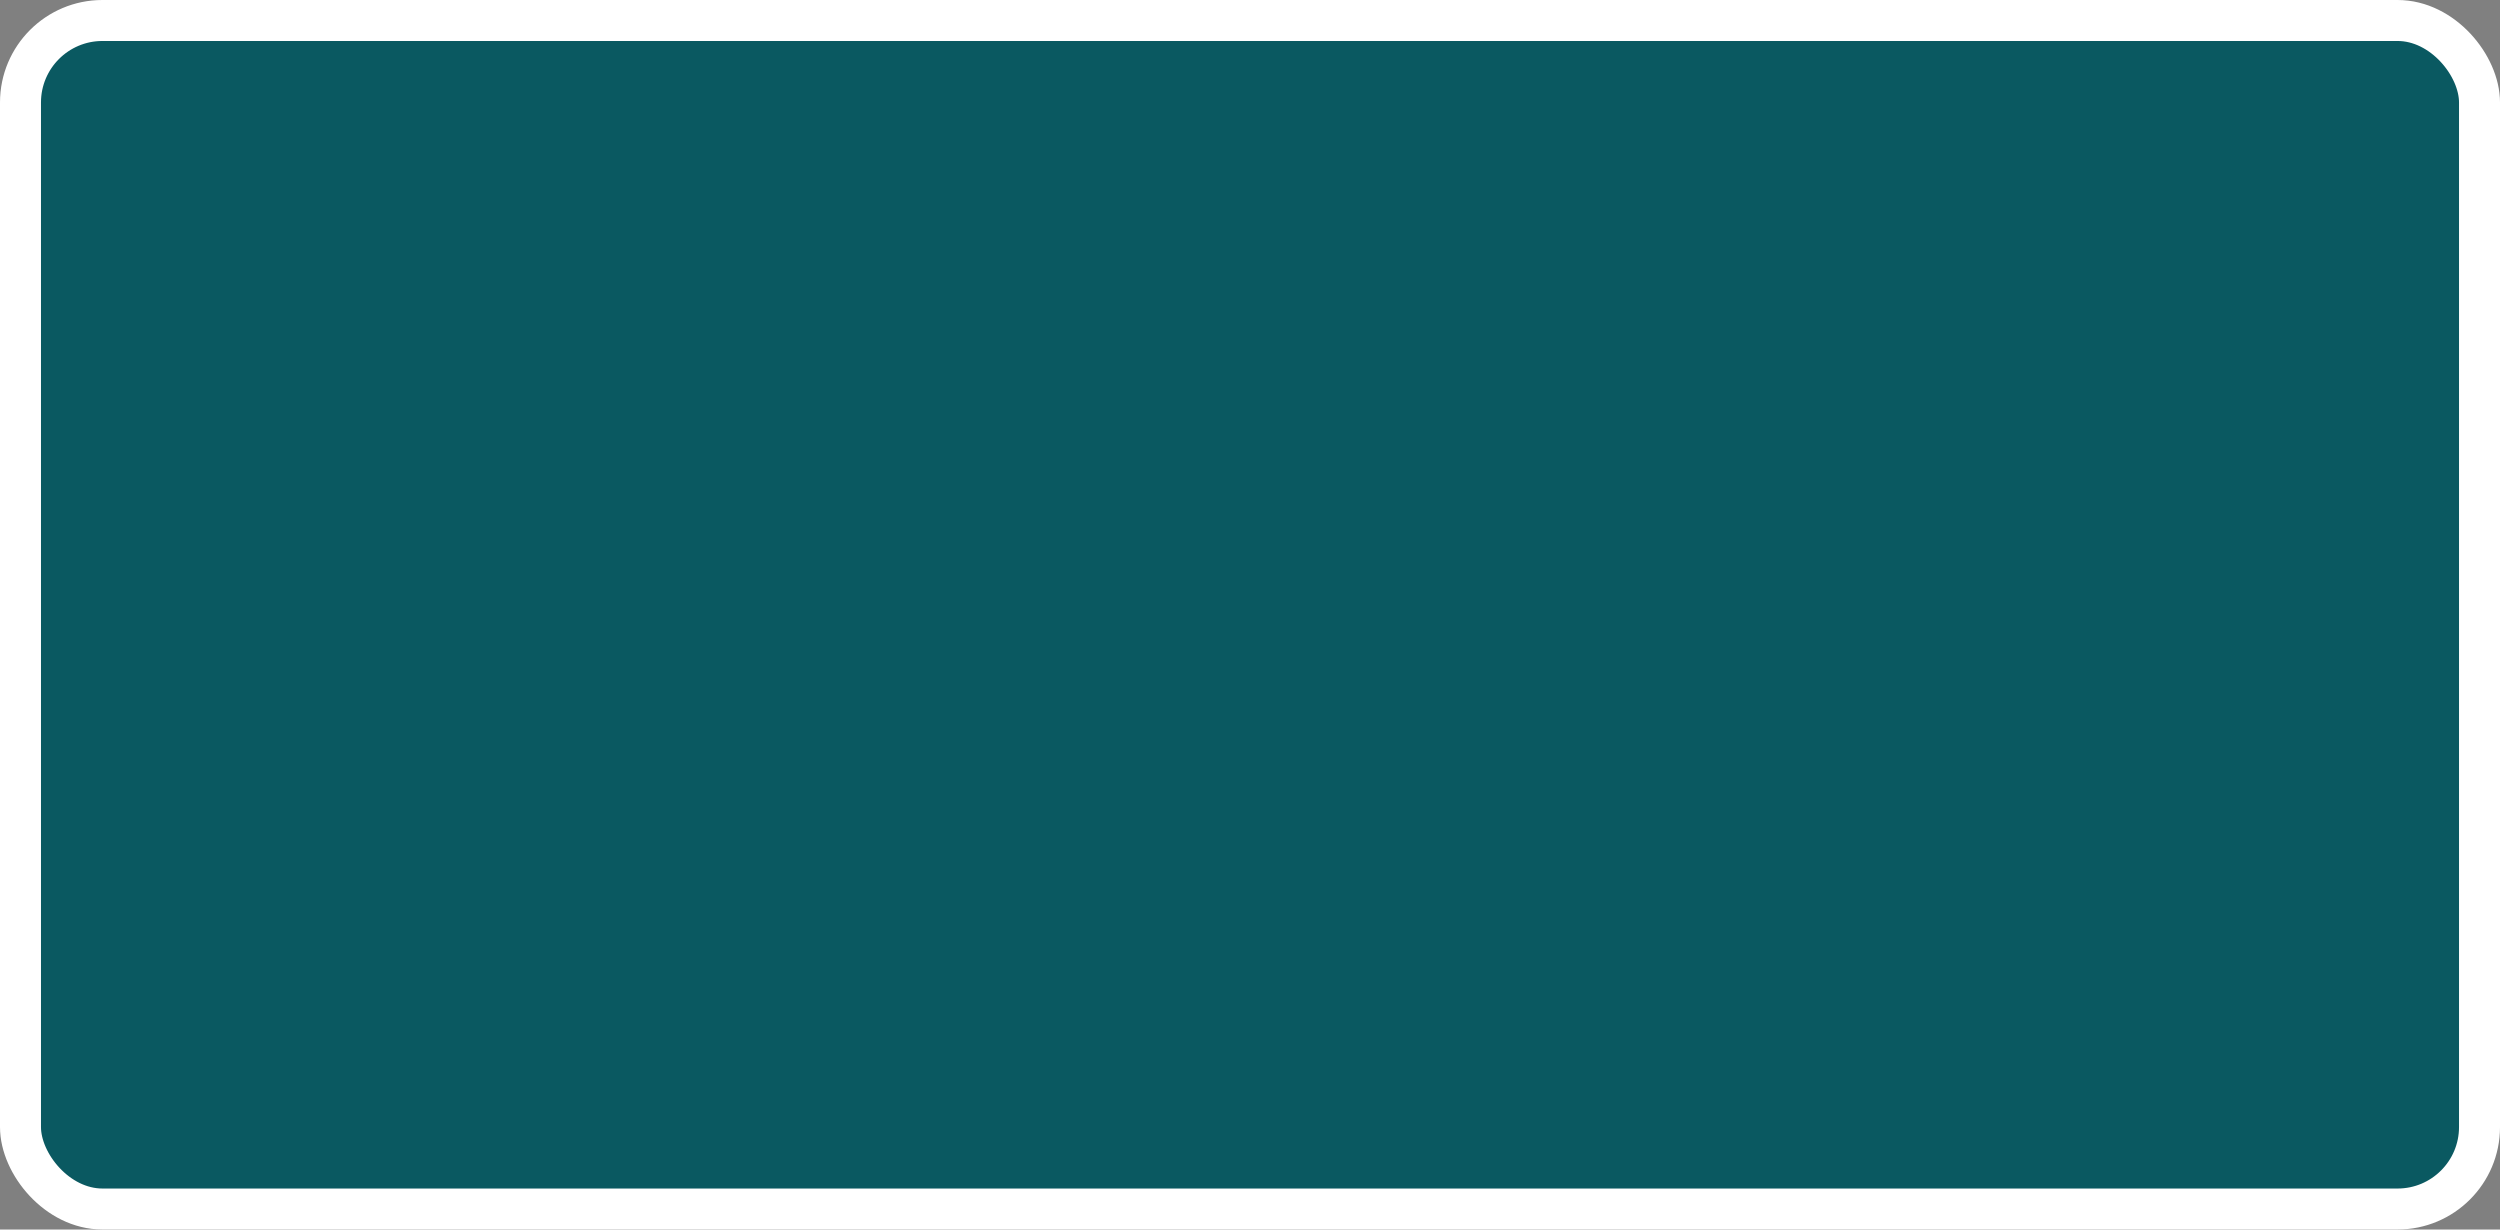 <?xml version='1.0' encoding='utf-8'?>
<svg xmlns="http://www.w3.org/2000/svg" width="61" height="30" viewBox="0 0 61 30">
  <rect x="0" y="0" width="61" height="30" fill="#808080" stroke="none"/>
  <rect x="0.5" y="0.5" width="60" height="29" rx="2" ry="2" fill="#0A5961" stroke="#FFFFFF" stroke-width="1"/>
</svg>
